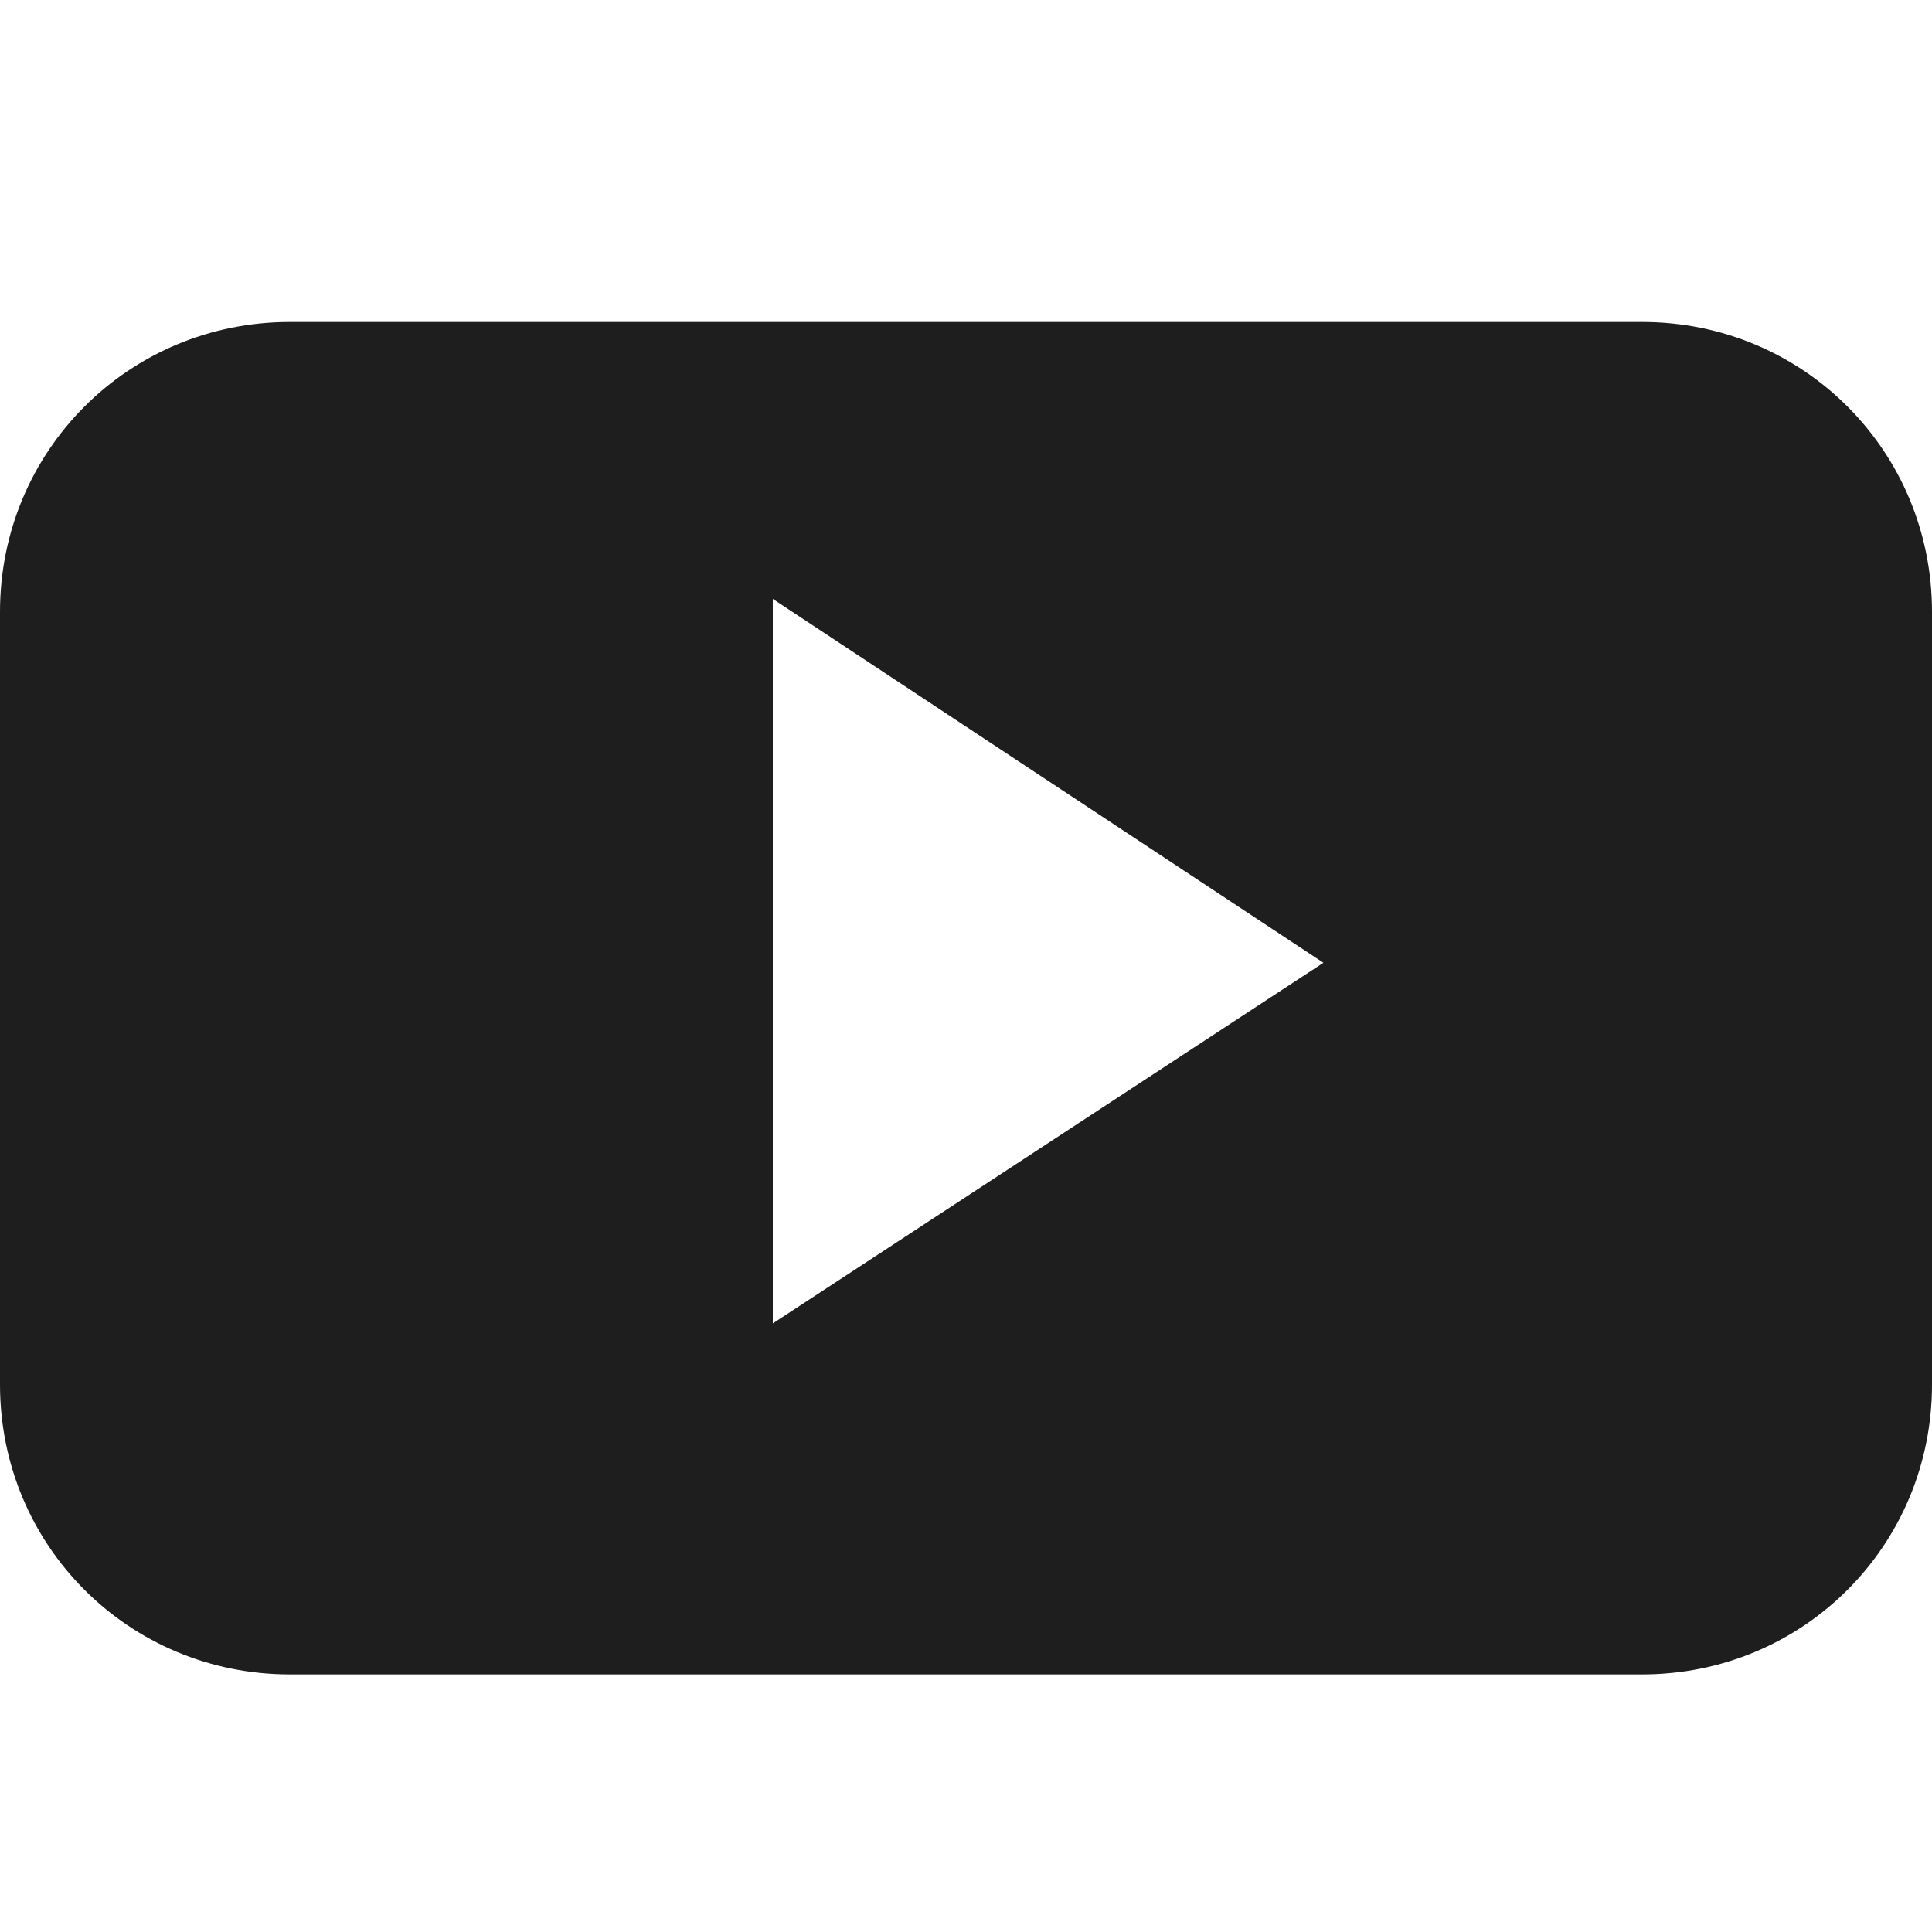 <svg width="24" height="24" viewBox="0 0 24 24" fill="none" xmlns="http://www.w3.org/2000/svg">
<path d="M24 7.6C24 5.6 22.4 4 20.4 4H3.6C1.6 4 0 5.6 0 7.6V17.2C0 19.2 1.6 20.8 3.6 20.8H20.4C22.4 20.8 24 19.2 24 17.2V7.6ZM9.6 16.44V7.44L16.44 11.96L9.6 16.44Z" fill="#1E1E1E"/>
</svg>

